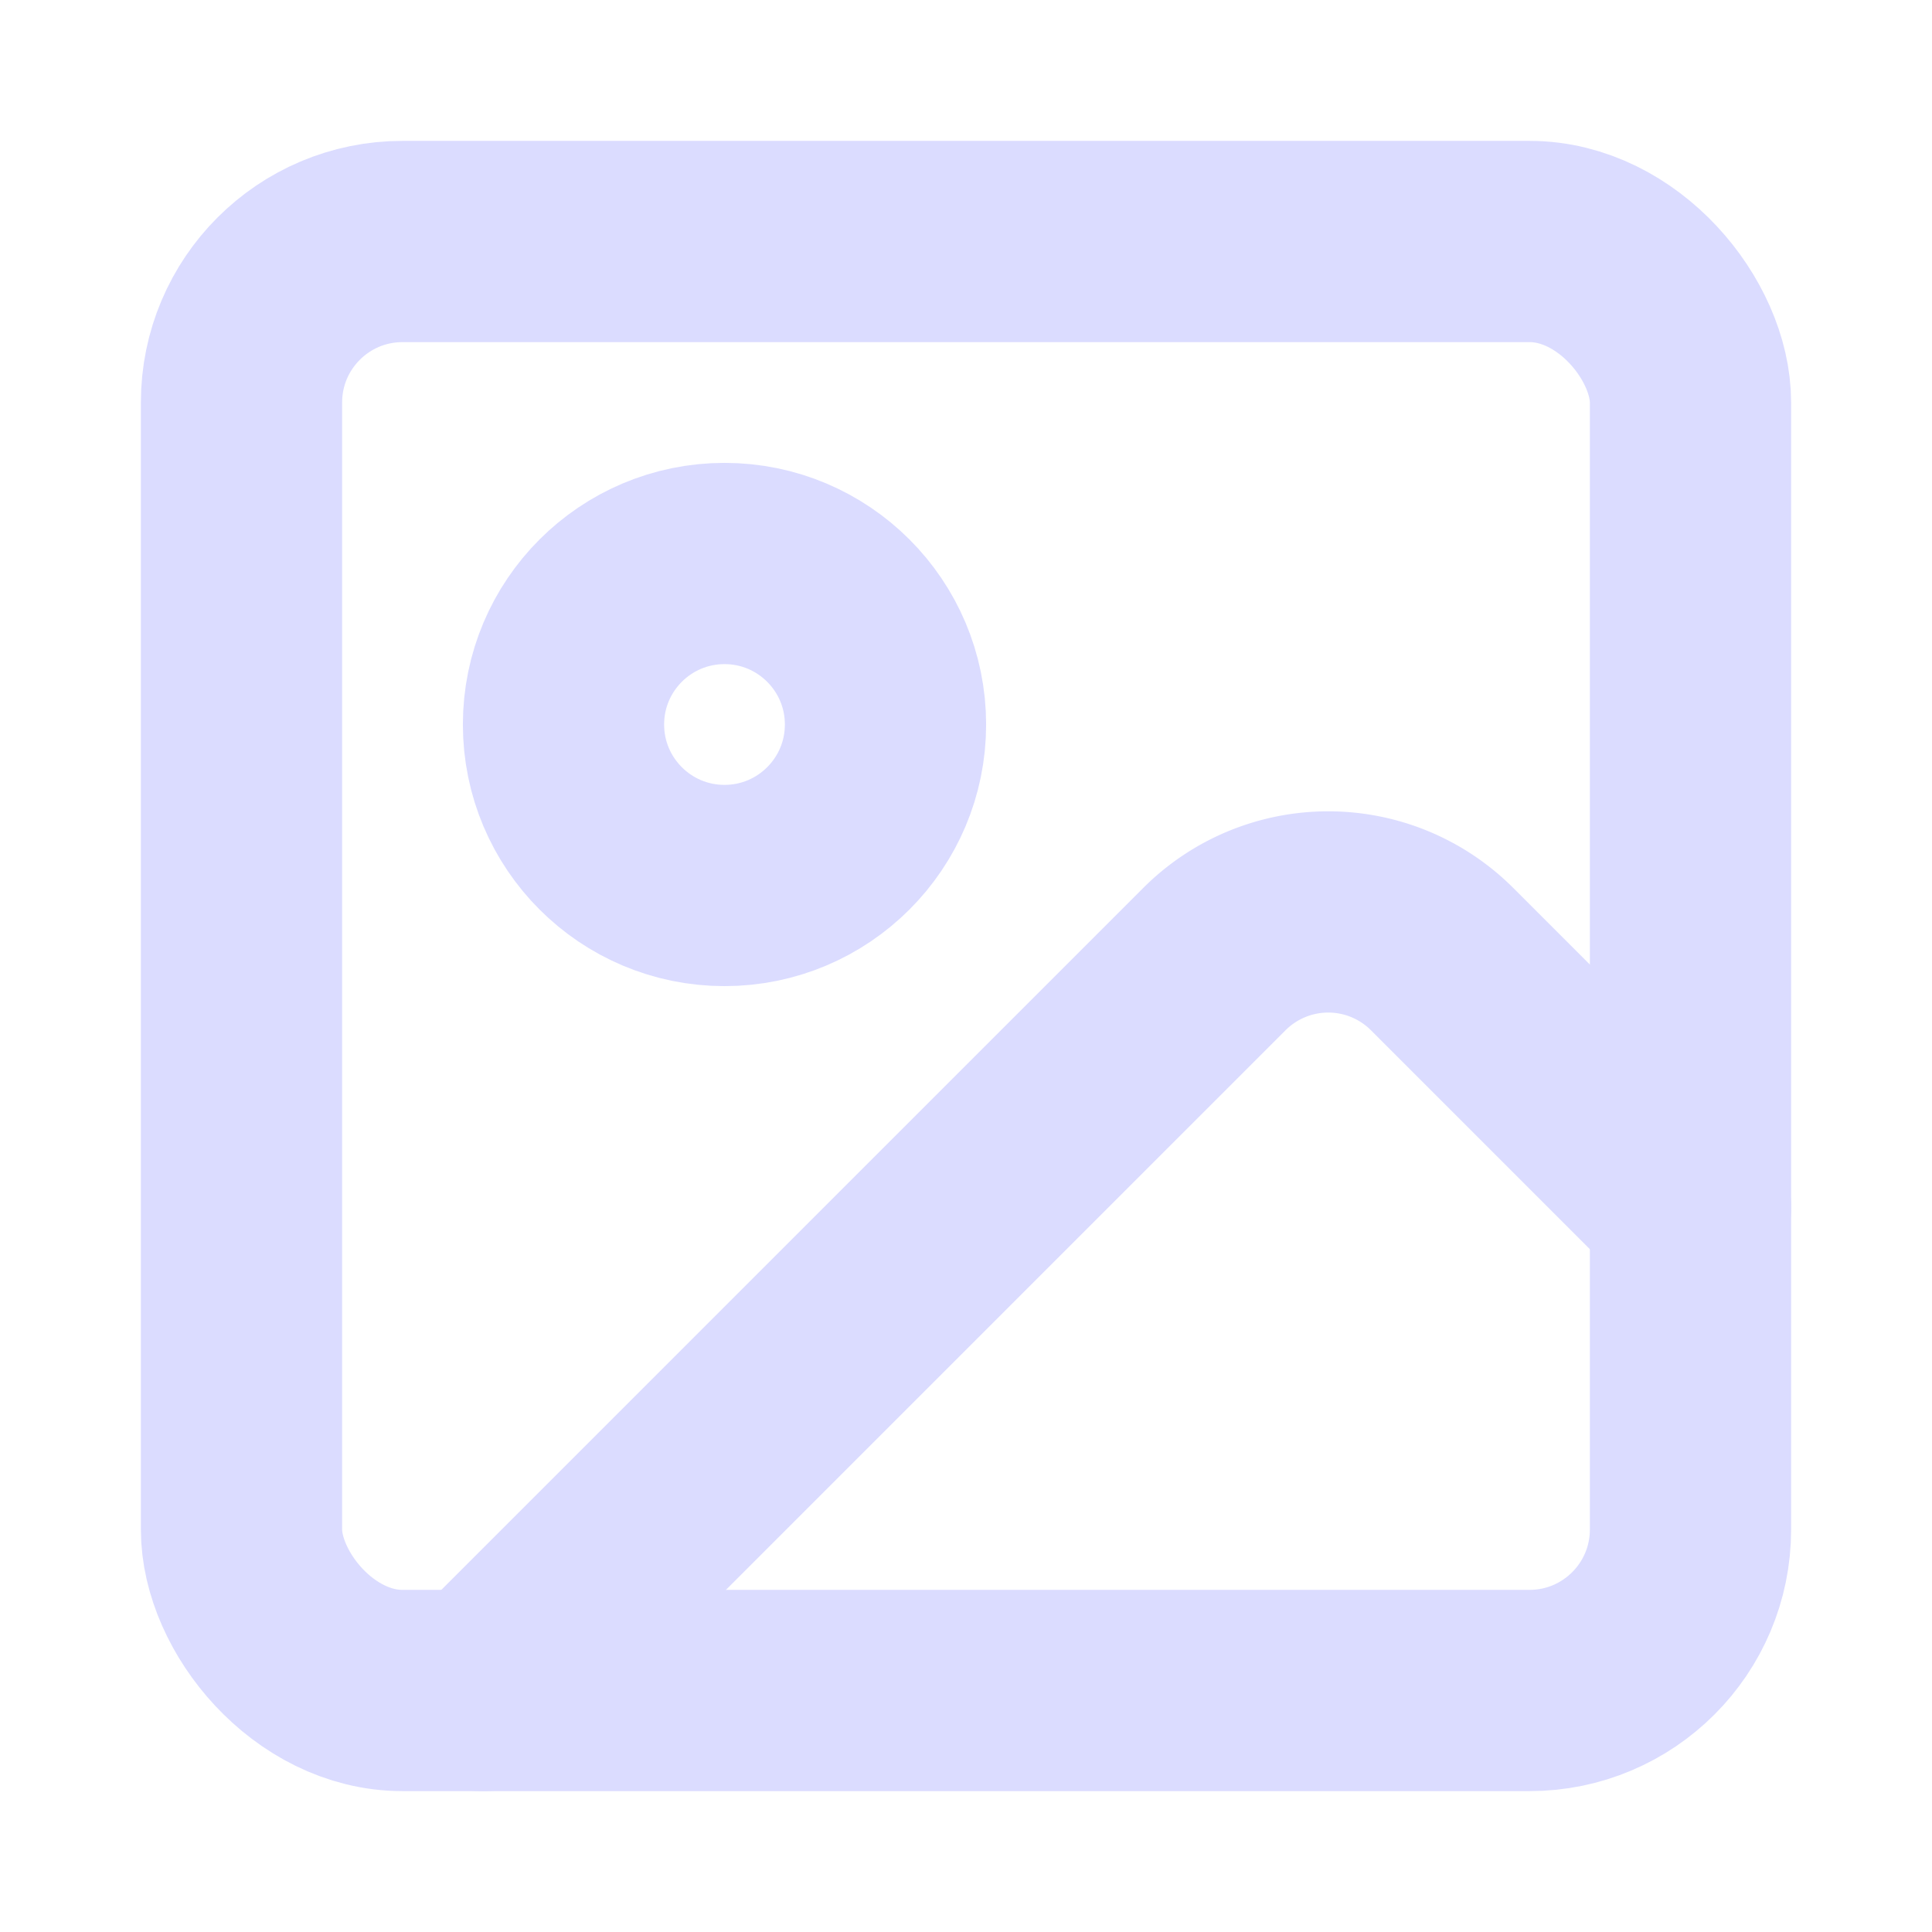 <svg xmlns="http://www.w3.org/2000/svg" width="24" height="24" viewBox="0 0 24 24" fill="none" stroke="#DBDCFF" stroke-width="2.5" stroke-linecap="round" stroke-linejoin="round" class="lucide lucide-image"><rect width="18" height="18" x="3" y="3" rx="2" ry="2"/><circle cx="9" cy="9" r="2"/><path d="m21 15-3.086-3.086a2 2 0 0 0-2.828 0L6 21"/></svg>
